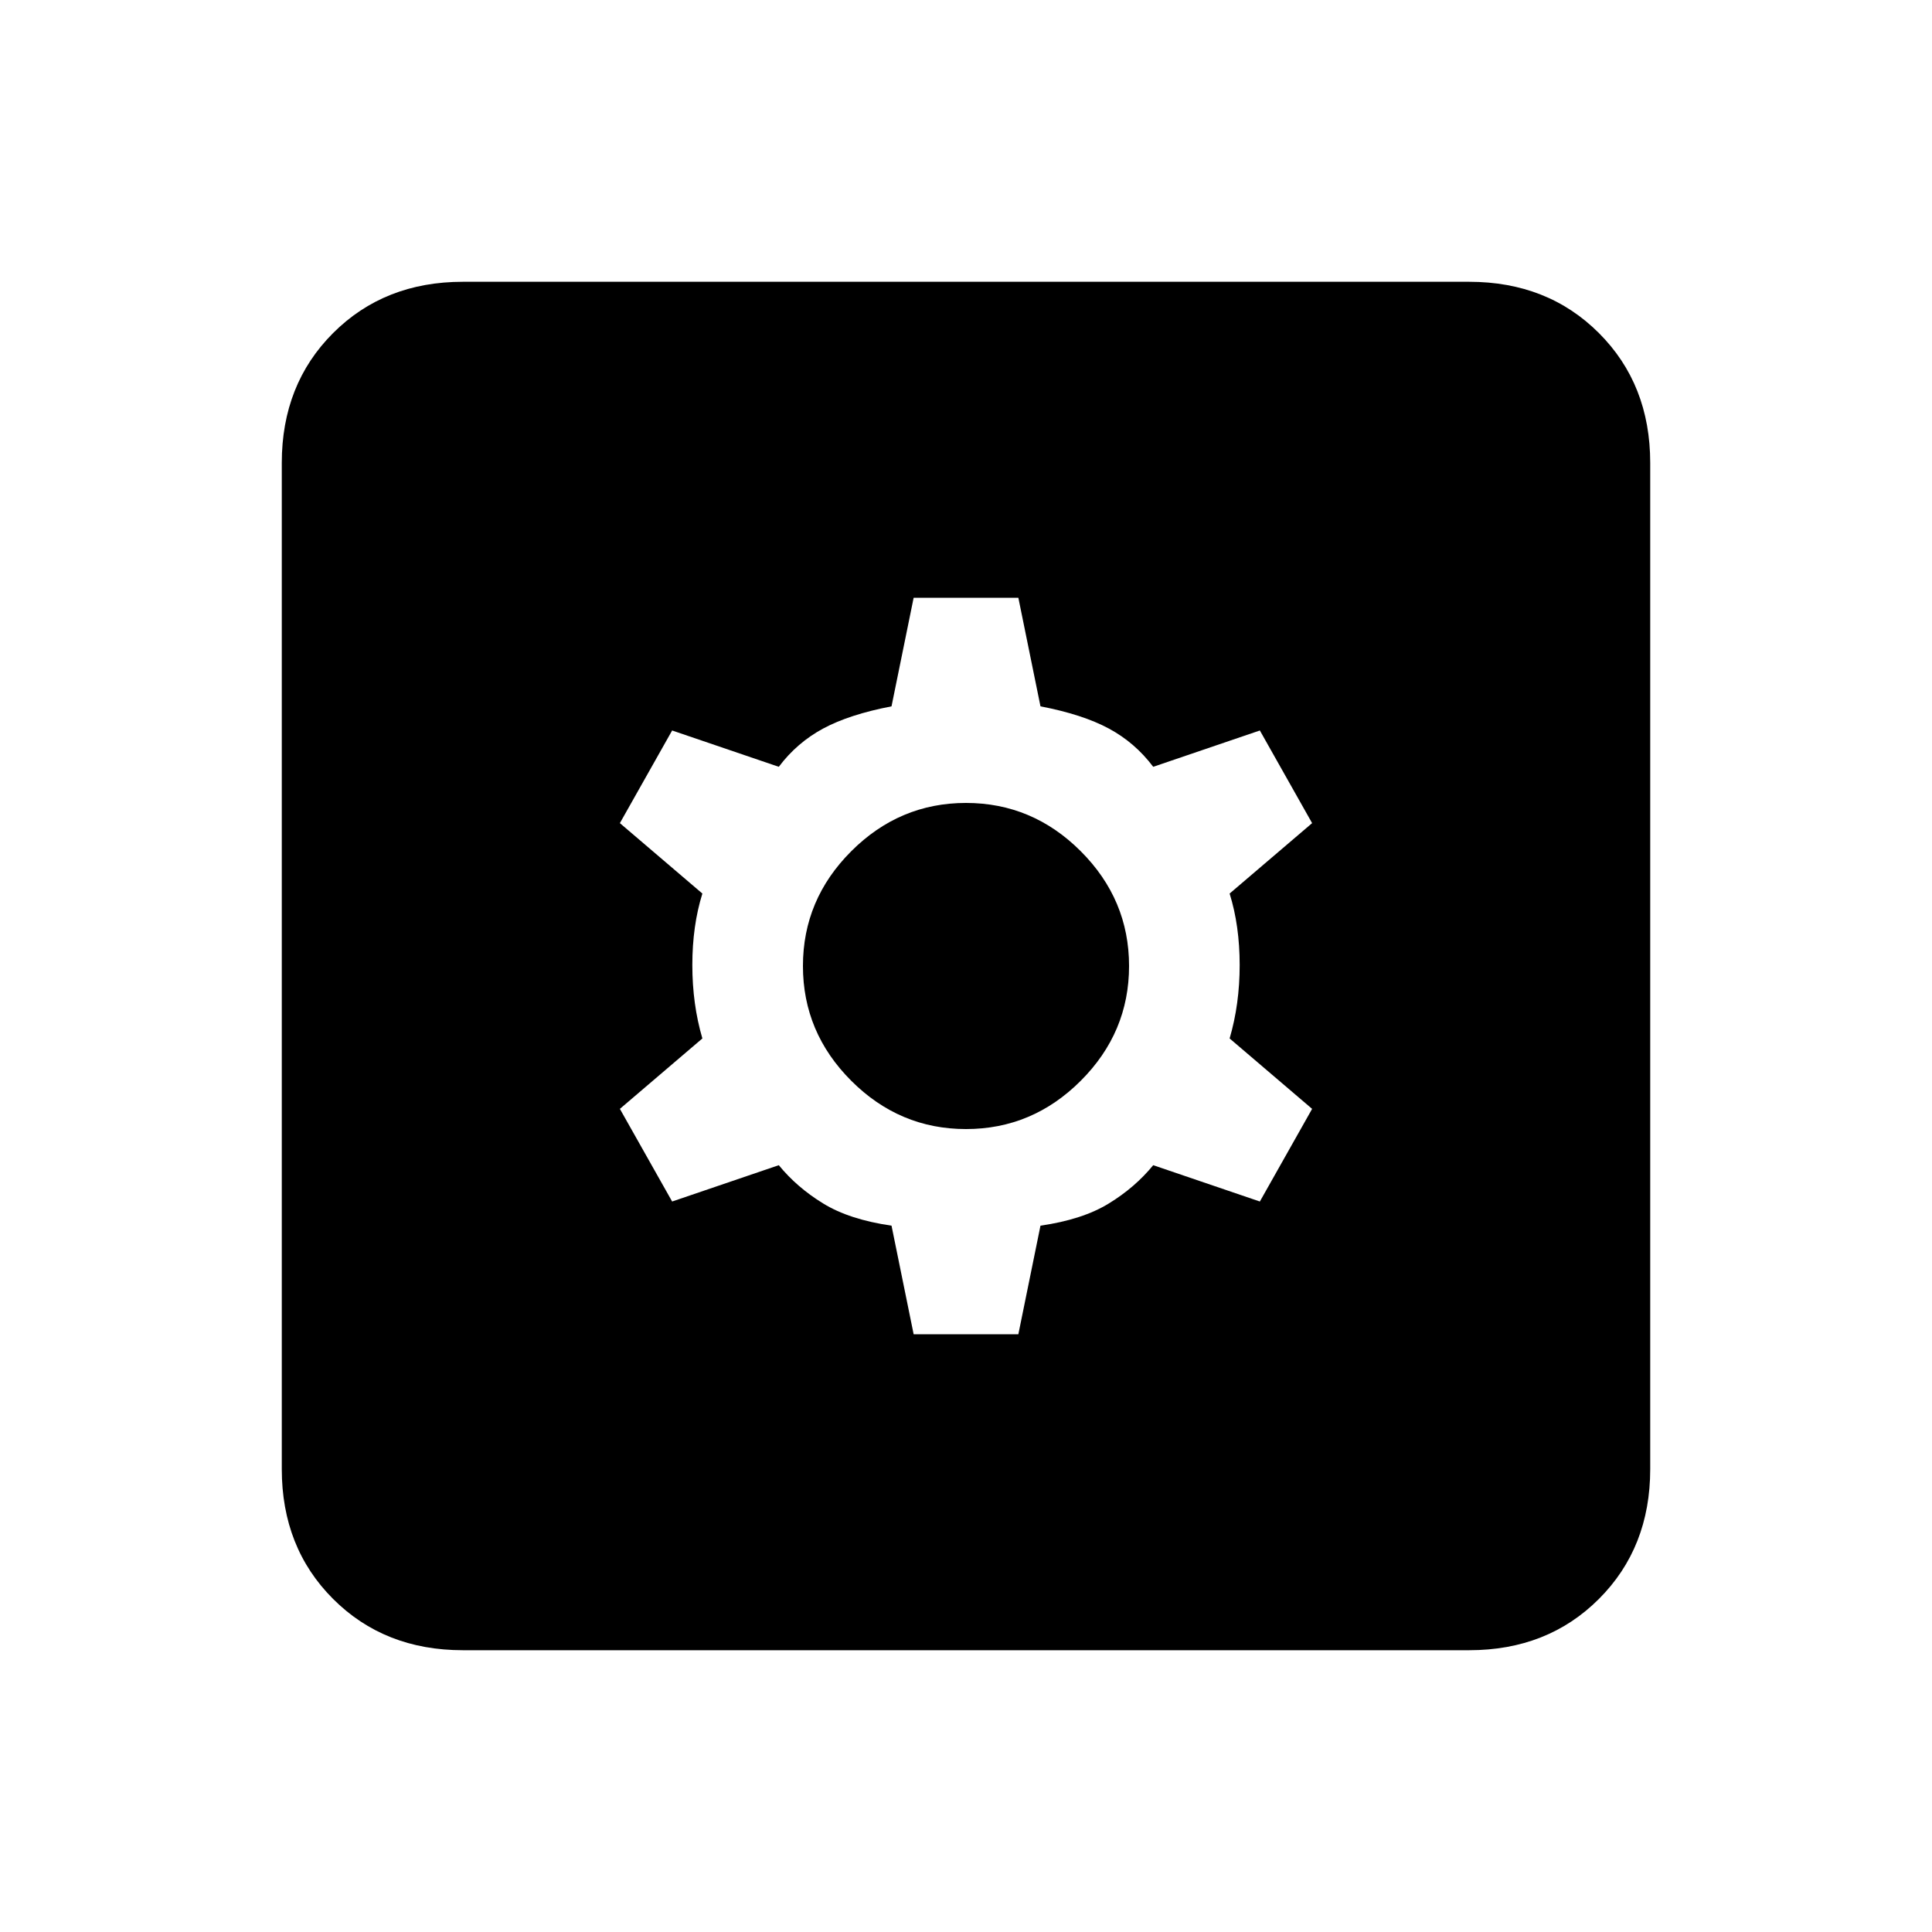 <svg xmlns="http://www.w3.org/2000/svg" height="20" width="20"><path d="M4.792 17.083Q3.979 17.083 3.448 16.552Q2.917 16.021 2.917 15.208V4.792Q2.917 3.979 3.448 3.448Q3.979 2.917 4.792 2.917H15.208Q16.021 2.917 16.552 3.448Q17.083 3.979 17.083 4.792V15.208Q17.083 16.021 16.552 16.552Q16.021 17.083 15.208 17.083ZM9.458 13.812H10.542L10.771 12.688Q11.208 12.625 11.479 12.458Q11.75 12.292 11.938 12.062L13.042 12.438L13.583 11.479L12.729 10.75Q12.833 10.396 12.833 9.99Q12.833 9.583 12.729 9.25L13.583 8.521L13.042 7.562L11.938 7.938Q11.75 7.688 11.479 7.542Q11.208 7.396 10.771 7.312L10.542 6.188H9.458L9.229 7.312Q8.792 7.396 8.521 7.542Q8.25 7.688 8.062 7.938L6.958 7.562L6.417 8.521L7.271 9.25Q7.167 9.583 7.167 9.99Q7.167 10.396 7.271 10.75L6.417 11.479L6.958 12.438L8.062 12.062Q8.25 12.292 8.521 12.458Q8.792 12.625 9.229 12.688ZM10 11.688Q9.312 11.688 8.812 11.188Q8.312 10.688 8.312 10Q8.312 9.312 8.812 8.812Q9.312 8.312 10 8.312Q10.688 8.312 11.188 8.812Q11.688 9.312 11.688 10Q11.688 10.688 11.188 11.188Q10.688 11.688 10 11.688Z"/></svg>